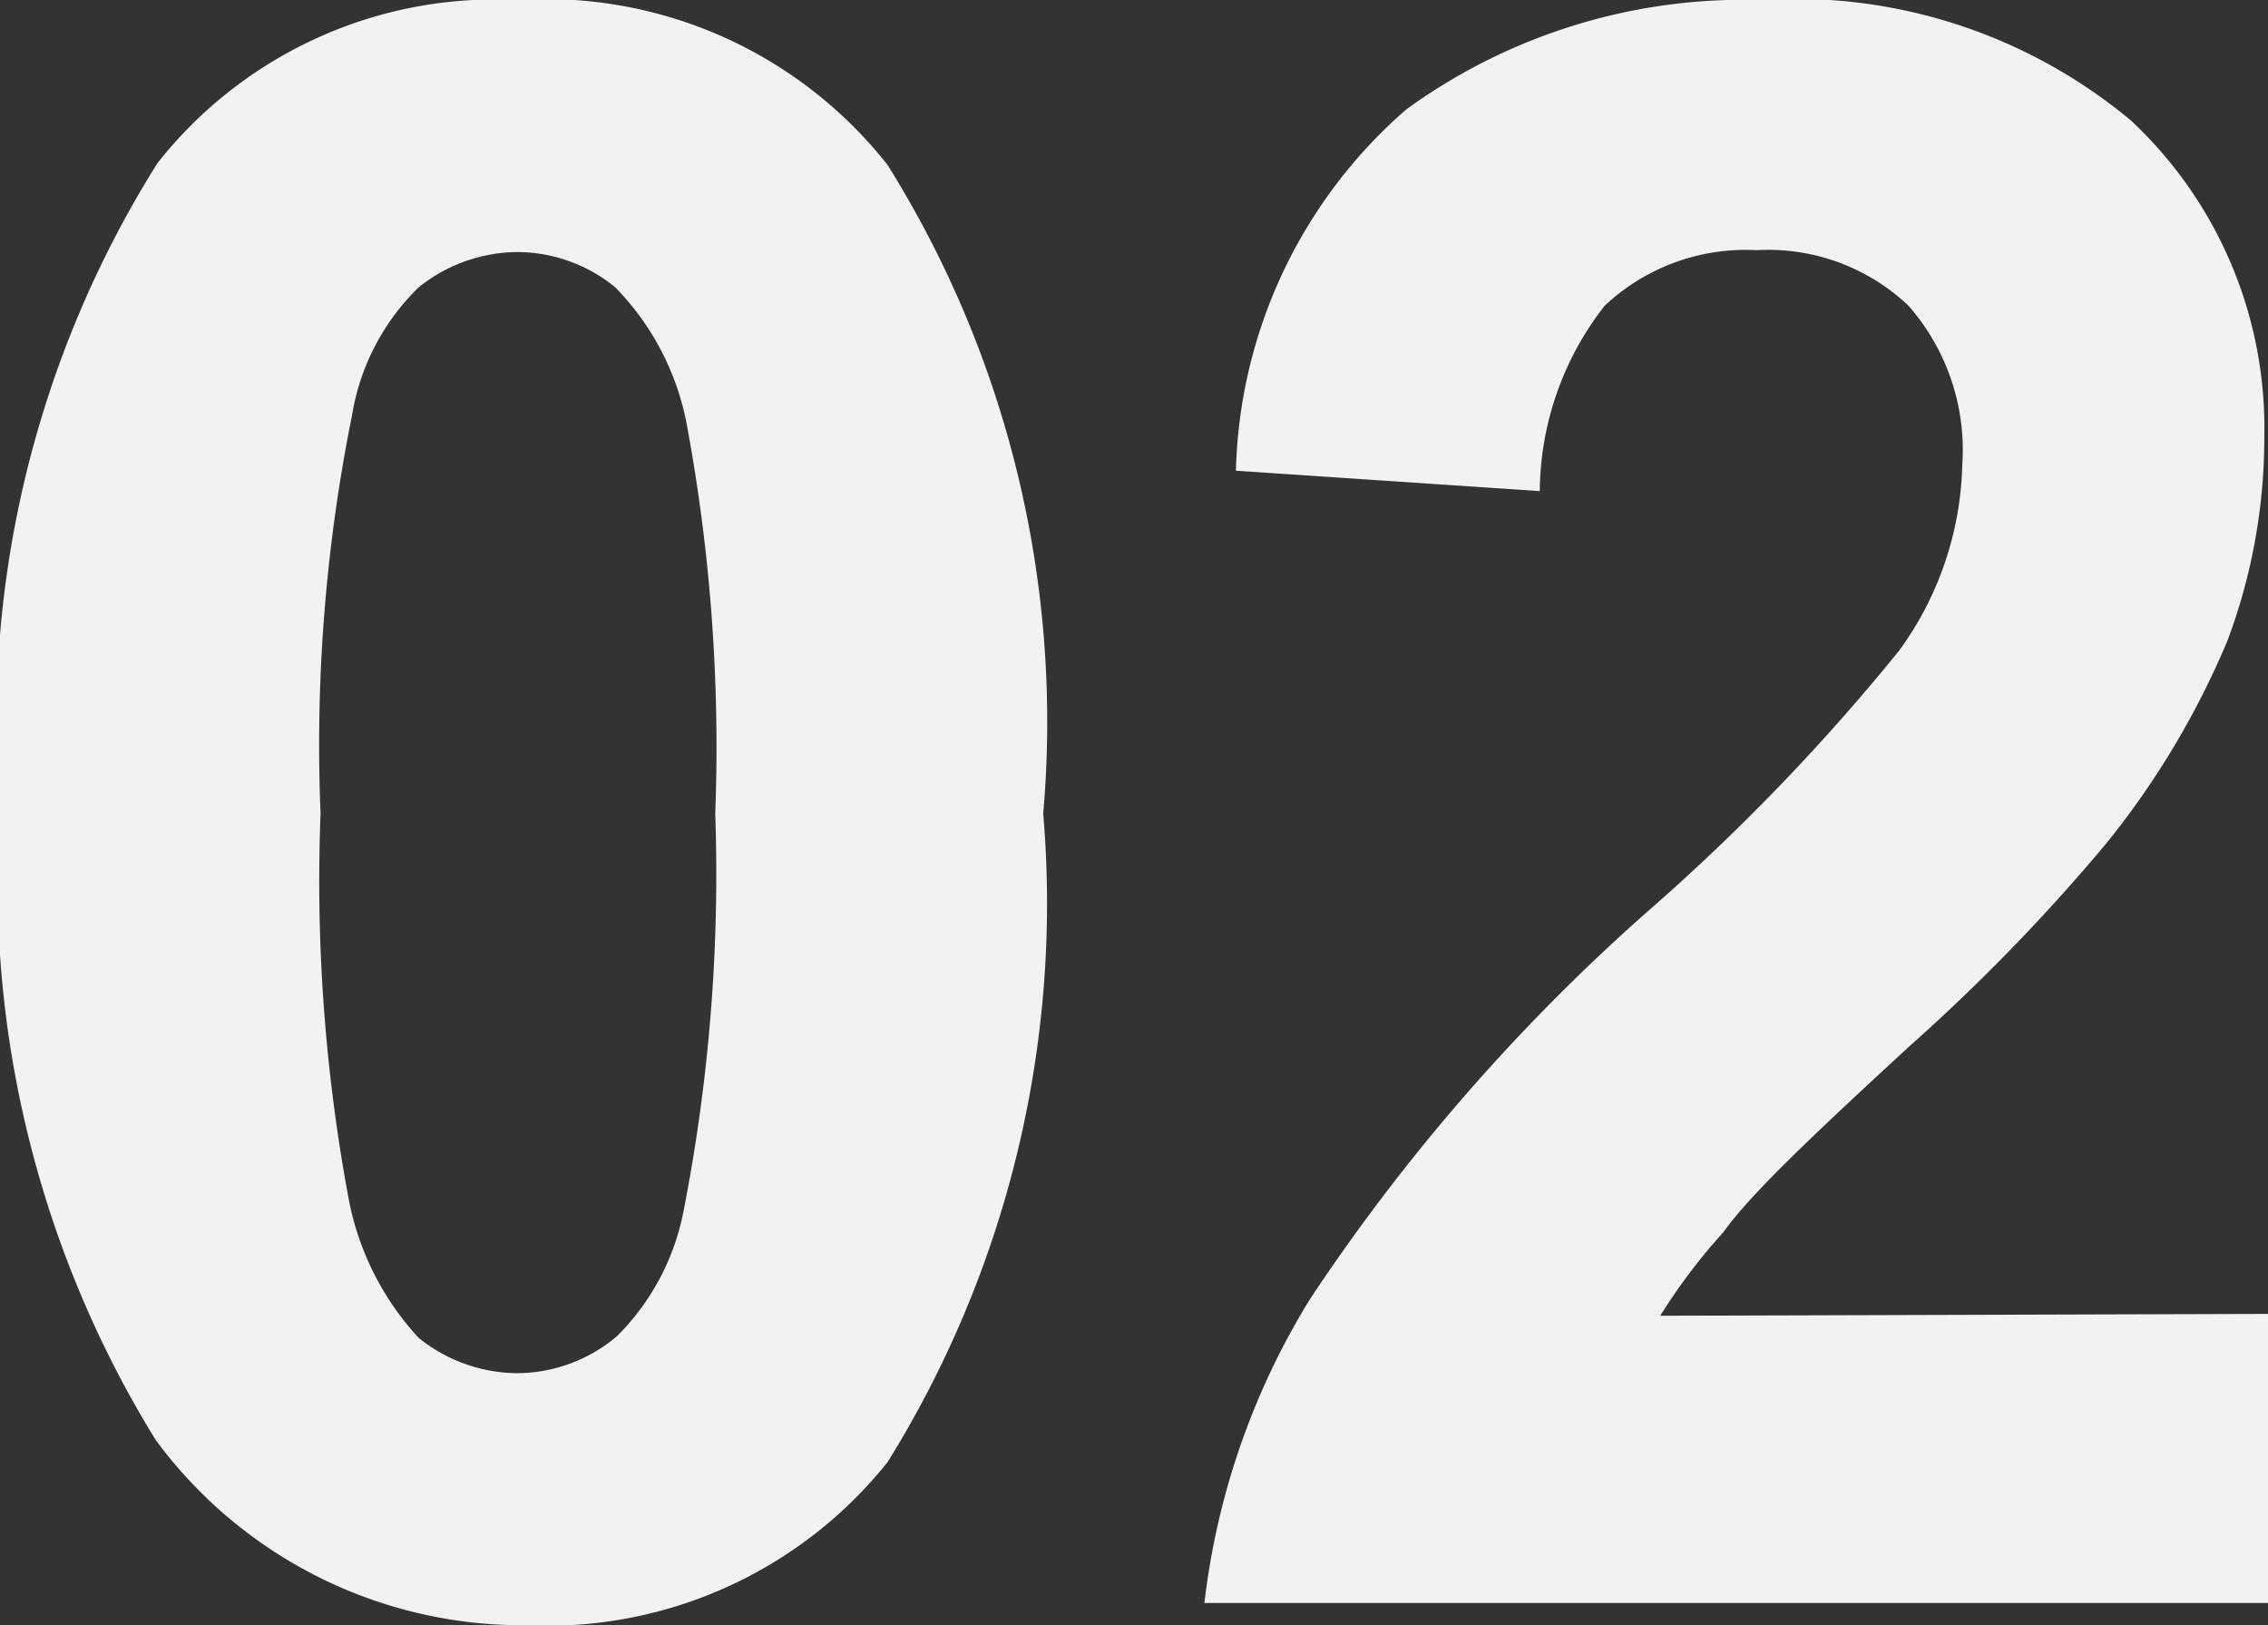 <svg id="Laag_1" data-name="Laag 1" xmlns="http://www.w3.org/2000/svg" viewBox="0 0 12.24 8.77"><rect x="0" y="0" width="12.24" height="8.77" fill="#333333" stroke="none"/><defs><style>.cls-1{fill:#f2f2f2;}</style></defs><path class="cls-1" d="M3.29,3.35a2.35,2.35,0,0,1,2,.89,5.67,5.67,0,0,1,.84,3.5,5.71,5.71,0,0,1-.84,3.5,2.35,2.35,0,0,1-1.95.88,2.46,2.46,0,0,1-2-1A5.73,5.73,0,0,1,.5,7.72a5.67,5.67,0,0,1,.85-3.49A2.32,2.32,0,0,1,3.29,3.35Zm0,1.36a.86.86,0,0,0-.53.19,1.24,1.24,0,0,0-.36.69,9,9,0,0,0-.17,2.15,9.35,9.35,0,0,0,.15,2.07,1.52,1.52,0,0,0,.38.76.86.86,0,0,0,.53.19.84.84,0,0,0,.54-.2,1.3,1.3,0,0,0,.36-.68,9.45,9.45,0,0,0,.17-2.14,9.52,9.52,0,0,0-.15-2.08,1.44,1.44,0,0,0-.39-.76A.84.84,0,0,0,3.29,4.71Z" transform="translate(-0.5 -3.35)"/><path class="cls-1" d="M12.74,10.44V12H7a4,4,0,0,1,.57-1.64A10.61,10.61,0,0,1,9.39,8.27a11.32,11.32,0,0,0,1.36-1.41,1.77,1.77,0,0,0,.34-1A1.18,1.18,0,0,0,10.8,5a1.1,1.1,0,0,0-.82-.3A1.11,1.11,0,0,0,9.16,5a1.64,1.64,0,0,0-.35,1L7.17,5.89a2.67,2.67,0,0,1,.92-1.95A3.1,3.1,0,0,1,10,3.35,2.83,2.83,0,0,1,12,4a2.27,2.27,0,0,1,.72,1.71,3.11,3.11,0,0,1-.2,1.1,4.51,4.51,0,0,1-.66,1.1A10.32,10.32,0,0,1,10.8,9c-.52.48-.85.79-1,1a3.13,3.13,0,0,0-.34.45Z" transform="translate(-0.5 -3.35)"/></svg>
